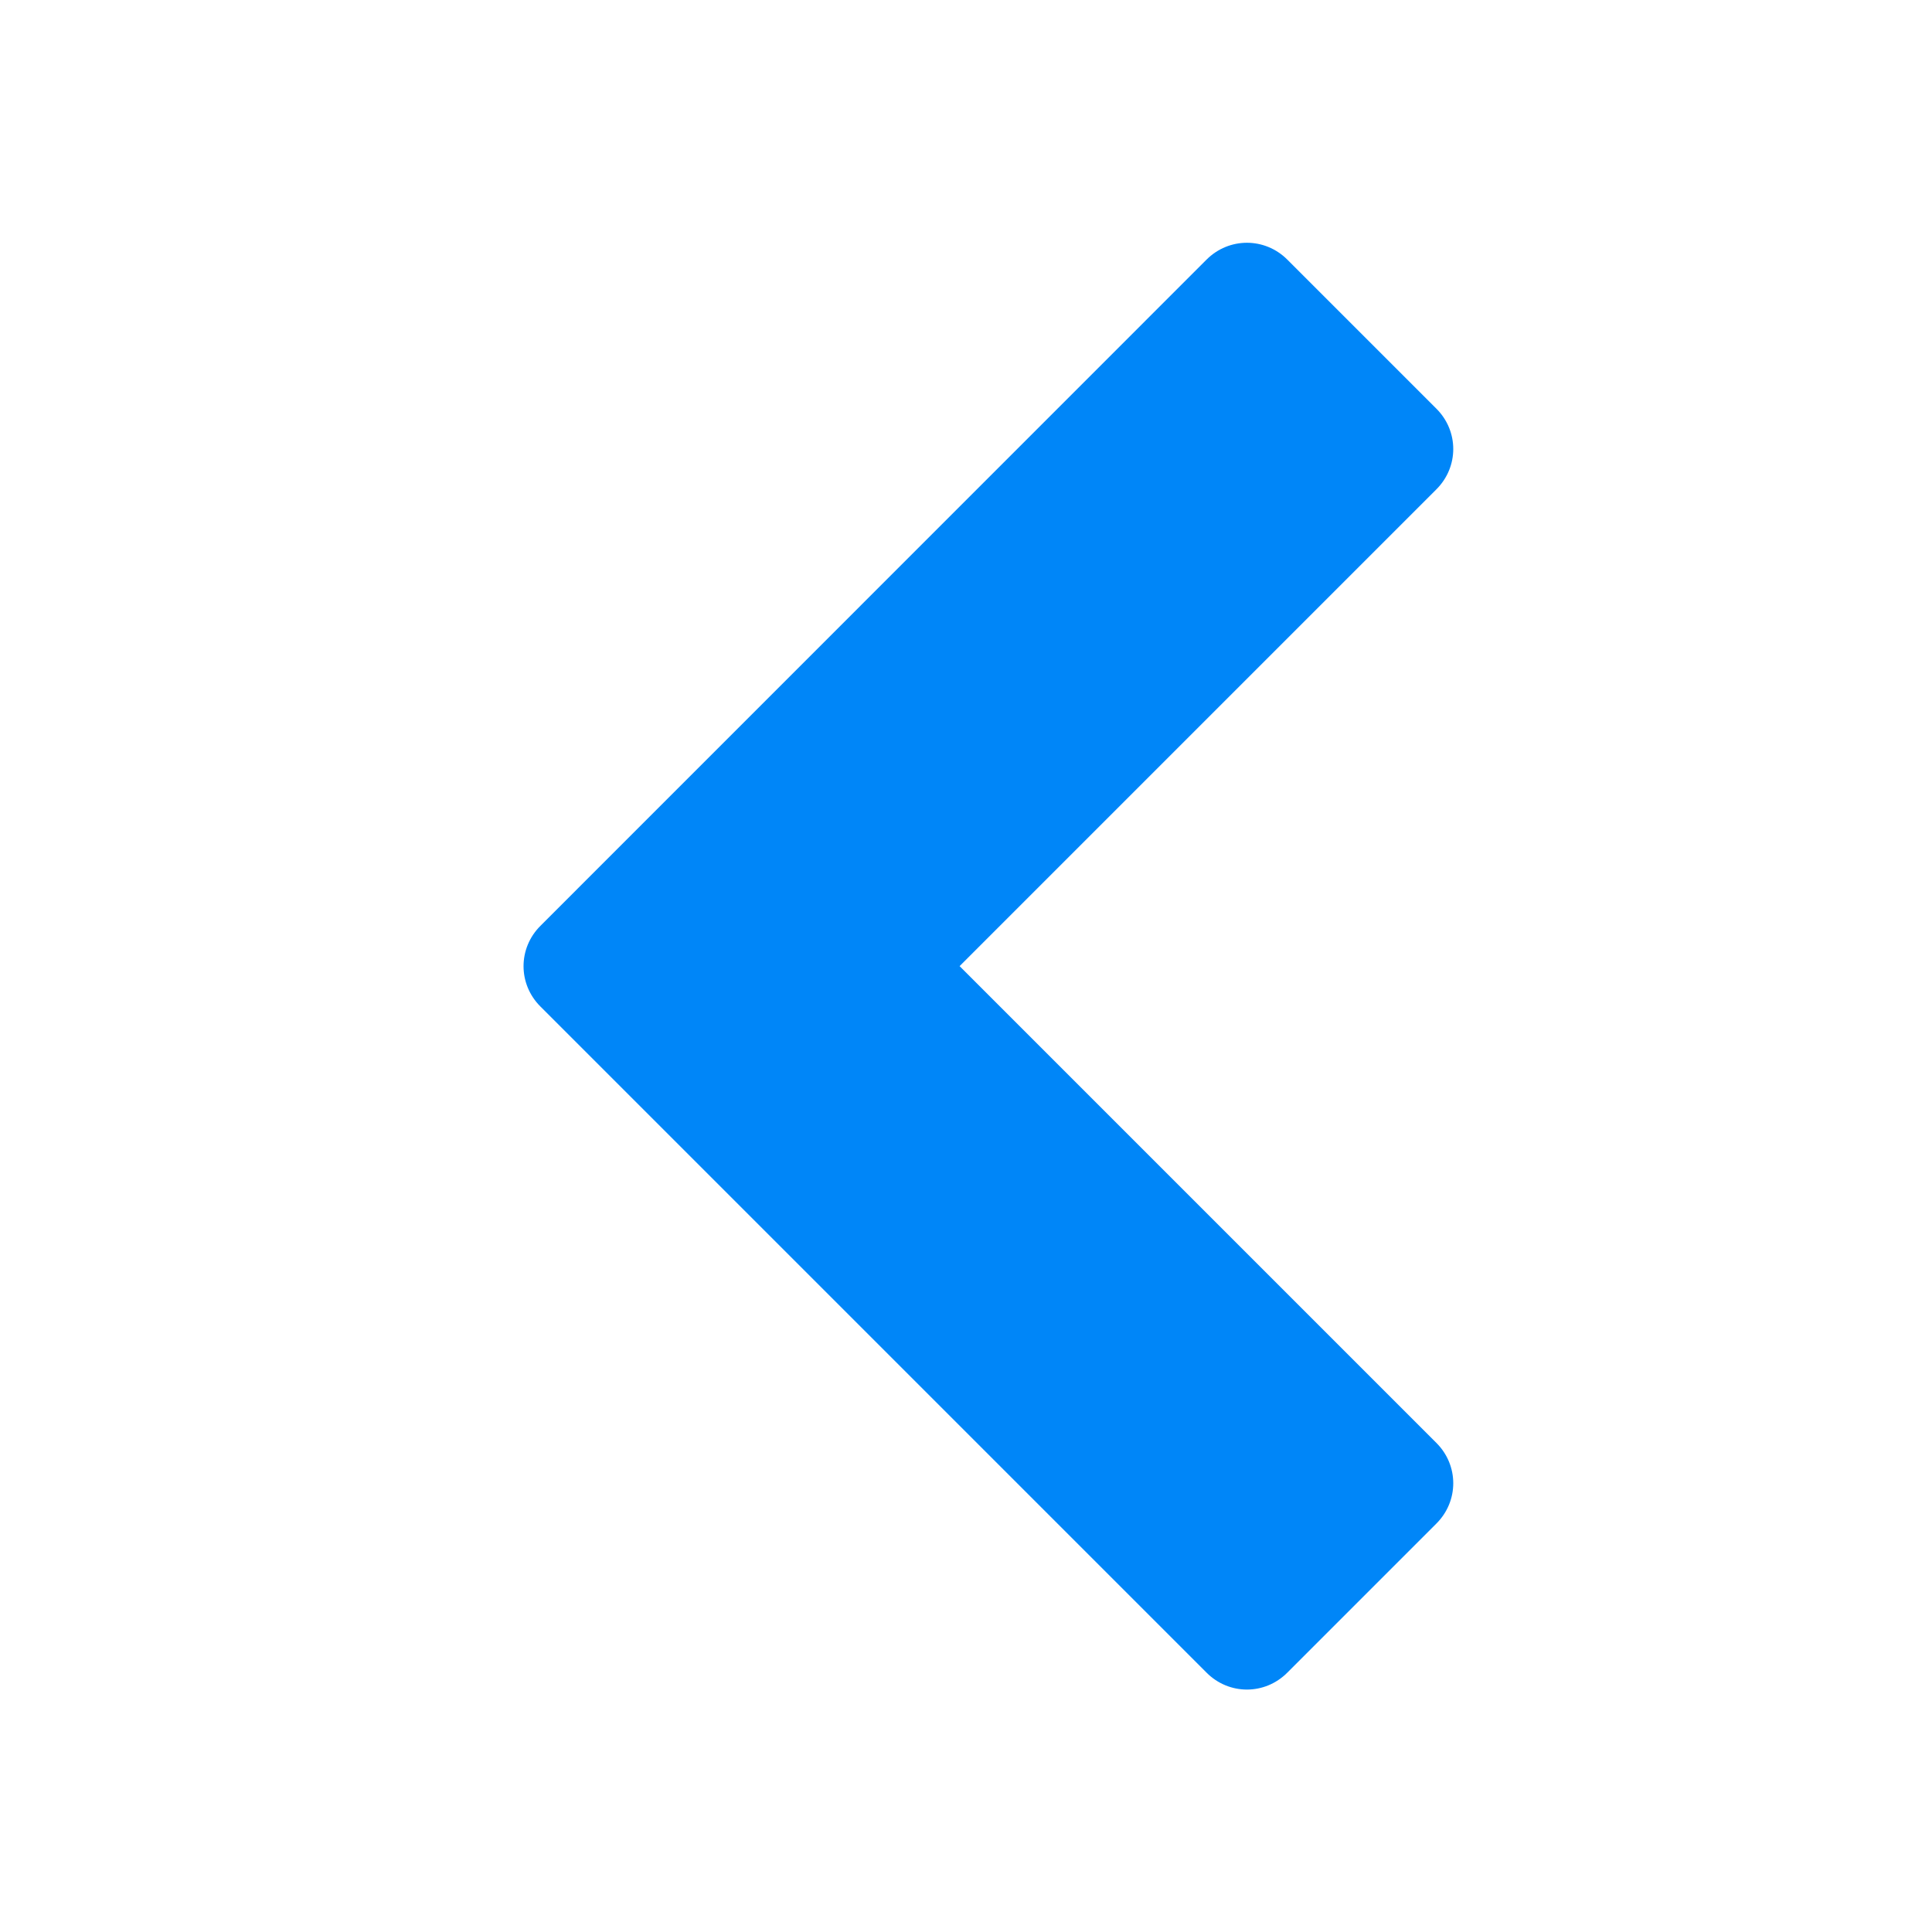 <?xml version="1.0" encoding="utf-8"?>

<!--
  ~ Copyright 2015 Hippo B.V. (http://www.onehippo.com)
  ~
  ~ Licensed under the Apache License, Version 2.0 (the "License");
  ~ you may not use this file except in compliance with the License.
  ~ You may obtain a copy of the License at
  ~
  ~ http://www.apache.org/licenses/LICENSE-2.0
  ~
  ~ Unless required by applicable law or agreed to in writing, software
  ~ distributed under the License is distributed on an "AS IS" BASIS,
  ~ WITHOUT WARRANTIES OR CONDITIONS OF ANY KIND, either express or implied.
  ~ See the License for the specific language governing permissions and
  ~ limitations under the License.
  -->

<!-- Generator: Adobe Illustrator 16.0.0, SVG Export Plug-In . SVG Version: 6.00 Build 0)  -->
<!DOCTYPE svg PUBLIC "-//W3C//DTD SVG 1.1//EN" "http://www.w3.org/Graphics/SVG/1.1/DTD/svg11.dtd">
<svg version="1.1" id="Layer_1" xmlns="http://www.w3.org/2000/svg" xmlns:xlink="http://www.w3.org/1999/xlink" x="0px" y="0px"
	 width="16px" height="16px" viewBox="0 0 16 16" enable-background="new 0 0 16 16" xml:space="preserve">
<g>
	<path fill="#0086F8" d="M7.947,8.001l3.948,3.948c0.187,0.186,0.187,0.483,0,0.669l-1.234,1.234c-0.186,0.187-0.483,0.187-0.669,0
		L4.476,8.336c-0.187-0.186-0.187-0.483,0-0.669L9.992,2.15c0.186-0.186,0.483-0.186,0.669,0l1.234,1.234
		c0.187,0.186,0.187,0.483,0,0.669L7.947,8.001z"/>
</g>
</svg>

